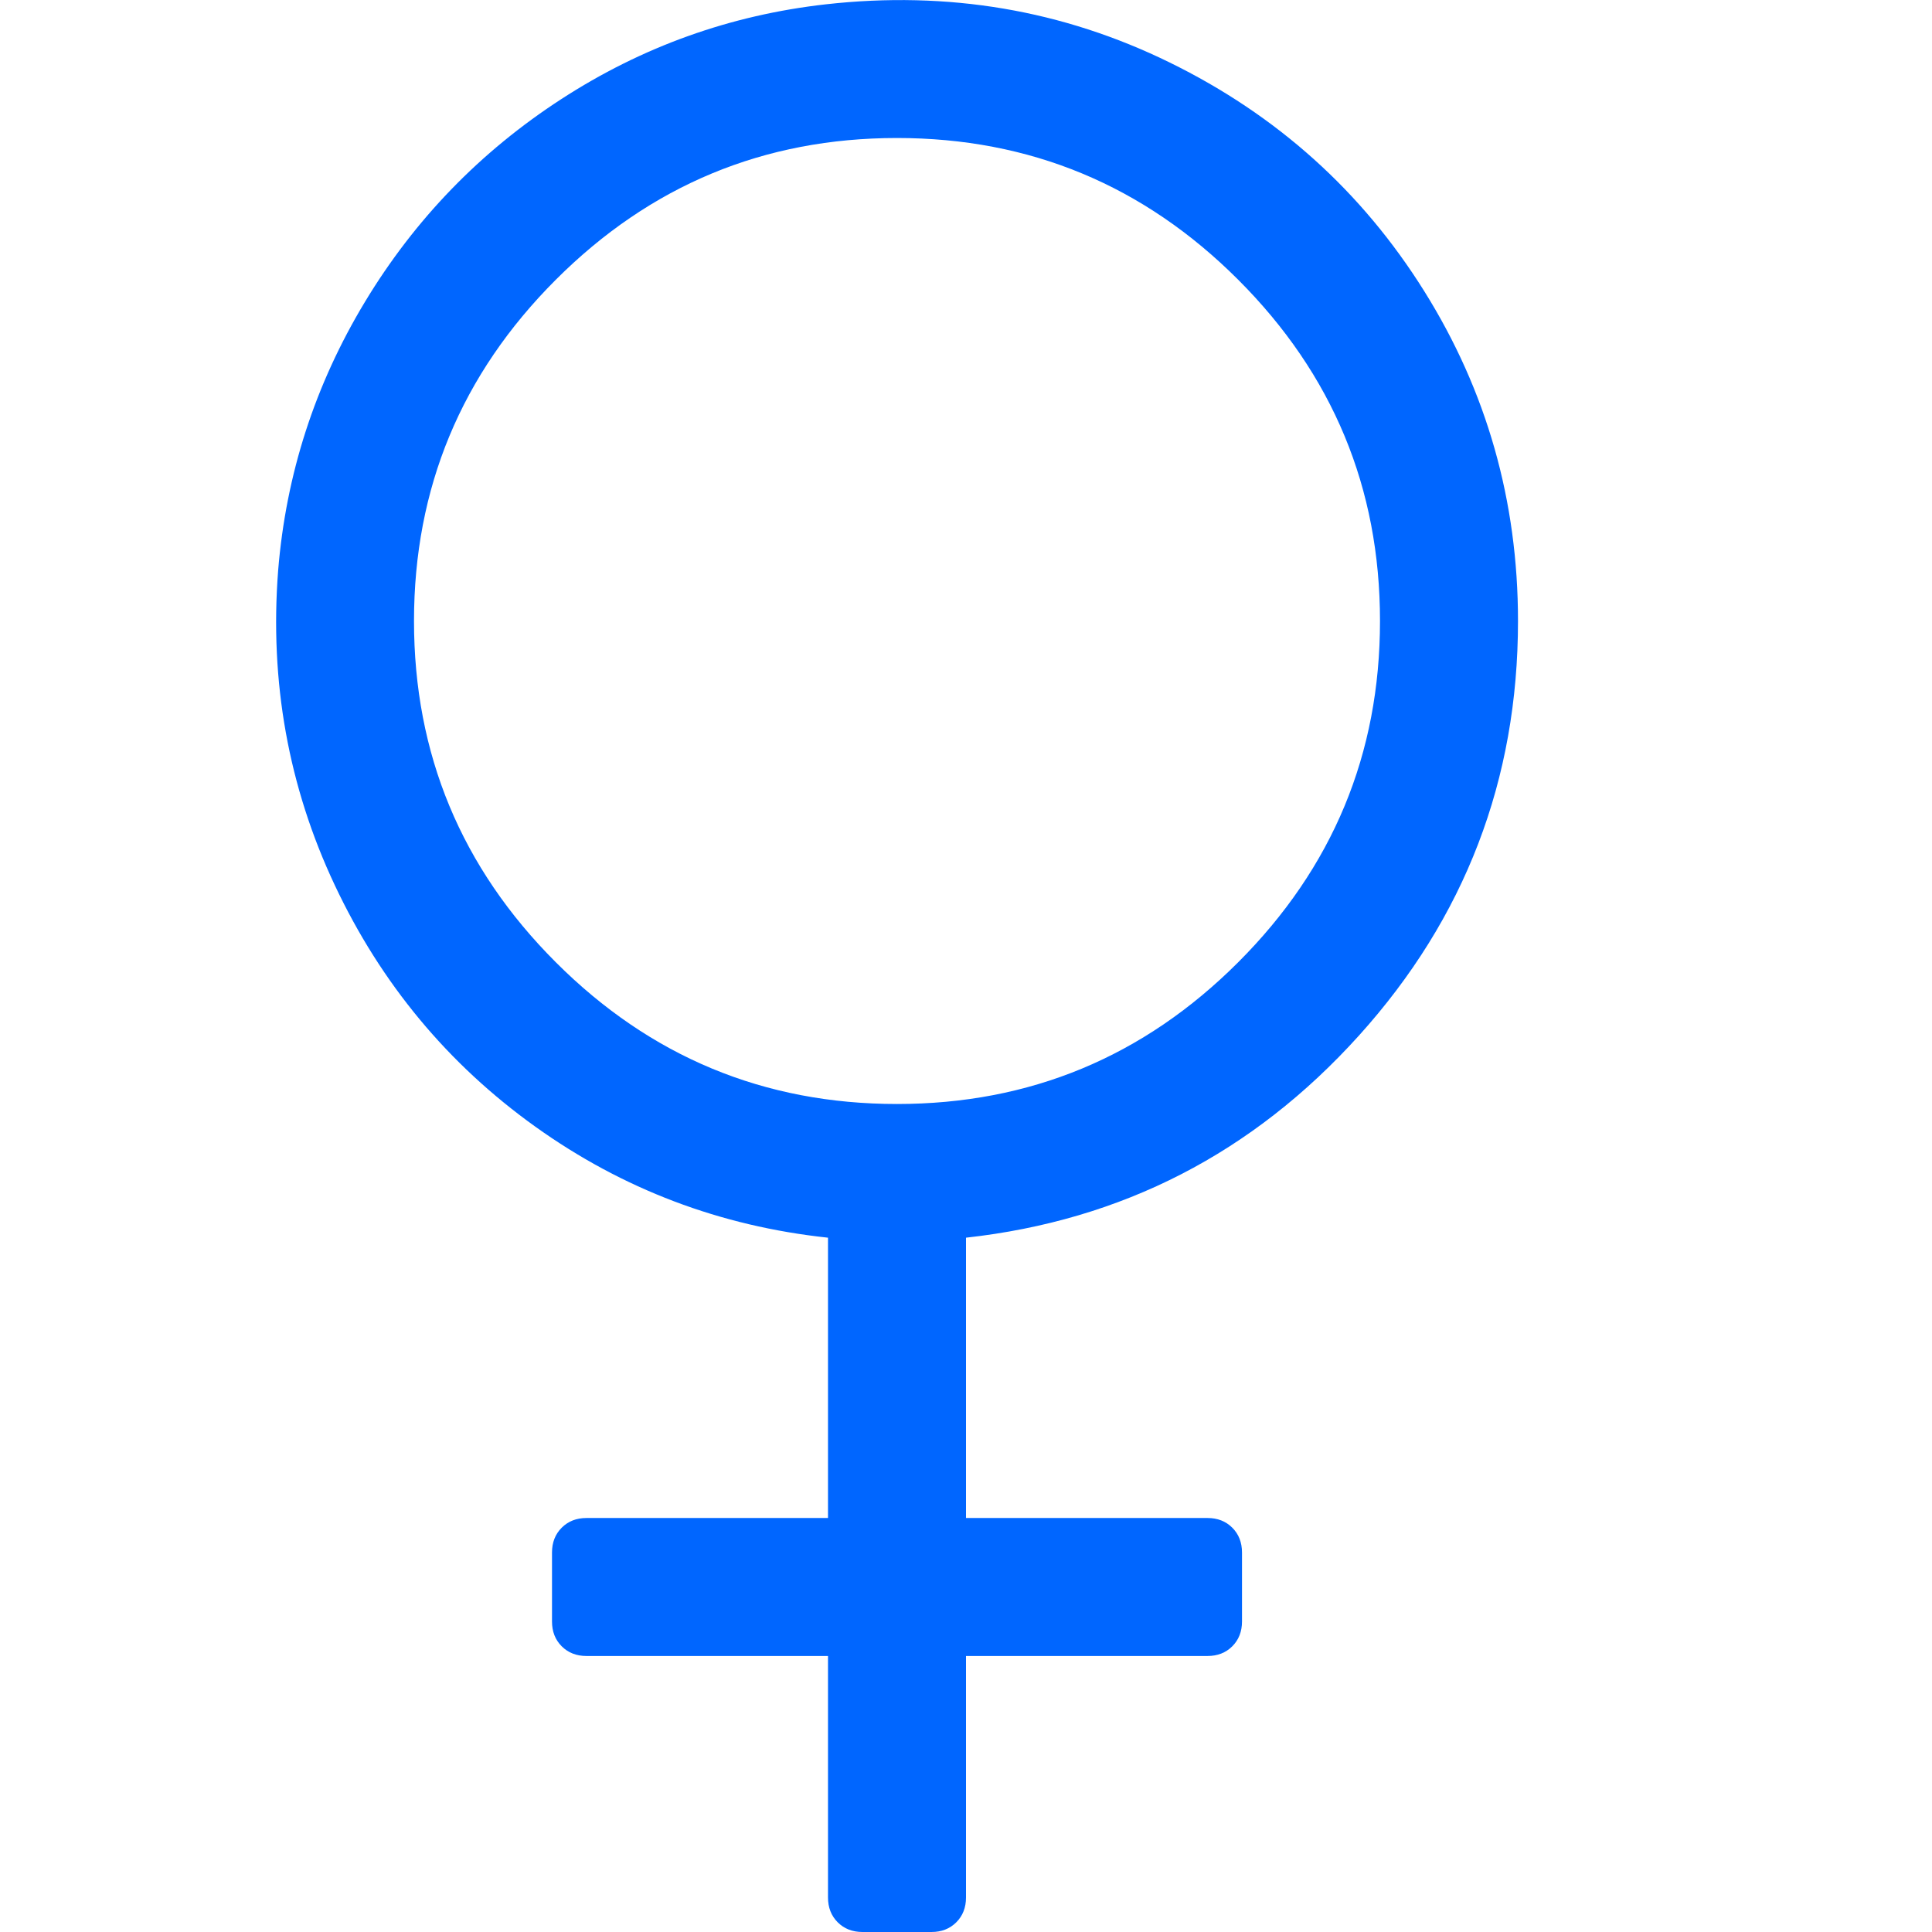 <?xml version="1.0" encoding="utf-8"?>
<!-- Generator: Adobe Illustrator 21.1.0, SVG Export Plug-In . SVG Version: 6.00 Build 0)  -->
<svg version="1.1" id="Layer_1" xmlns="http://www.w3.org/2000/svg" xmlns:xlink="http://www.w3.org/1999/xlink" x="0px" y="0px"
	 viewBox="0 0 1792 1792" style="enable-background:new 0 0 1792 1792;" xml:space="preserve">
<style type="text/css">
	.st0{fill:#0066FF;}
</style>
<path class="st0" d="M1408,576c0,147.3-49.2,275.5-147.5,384.5S1040.7,1132,896,1148v260h224c9.3,0,17,3,23,9s9,13.7,9,23v64
	c0,9.3-3,17-9,23s-13.7,9-23,9H896v224c0,9.3-3,17-9,23s-13.7,9-23,9h-64c-9.3,0-17-3-23-9s-9-13.7-9-23v-224H544c-9.3,0-17-3-23-9
	s-9-13.7-9-23v-64c0-9.3,3-17,9-23s13.7-9,23-9h224v-260c-100-10.7-190.5-45-271.5-103s-143-132.7-186-224S250,632.3,258,529
	c7.3-89.3,34.2-172.3,80.5-249s107-139.3,182-188S677.3,14,766,4c113.3-12.7,219.7,5.3,319,54s178,119.3,236,212
	S1408,464.7,1408,576z M384,576c0,123.3,43.8,228.8,131.5,316.5S708.7,1024,832,1024s228.8-43.8,316.5-131.5S1280,699.3,1280,576
	s-43.8-228.8-131.5-316.5S955.3,128,832,128s-228.8,43.8-316.5,131.5S384,452.7,384,576z"/>
</svg>
